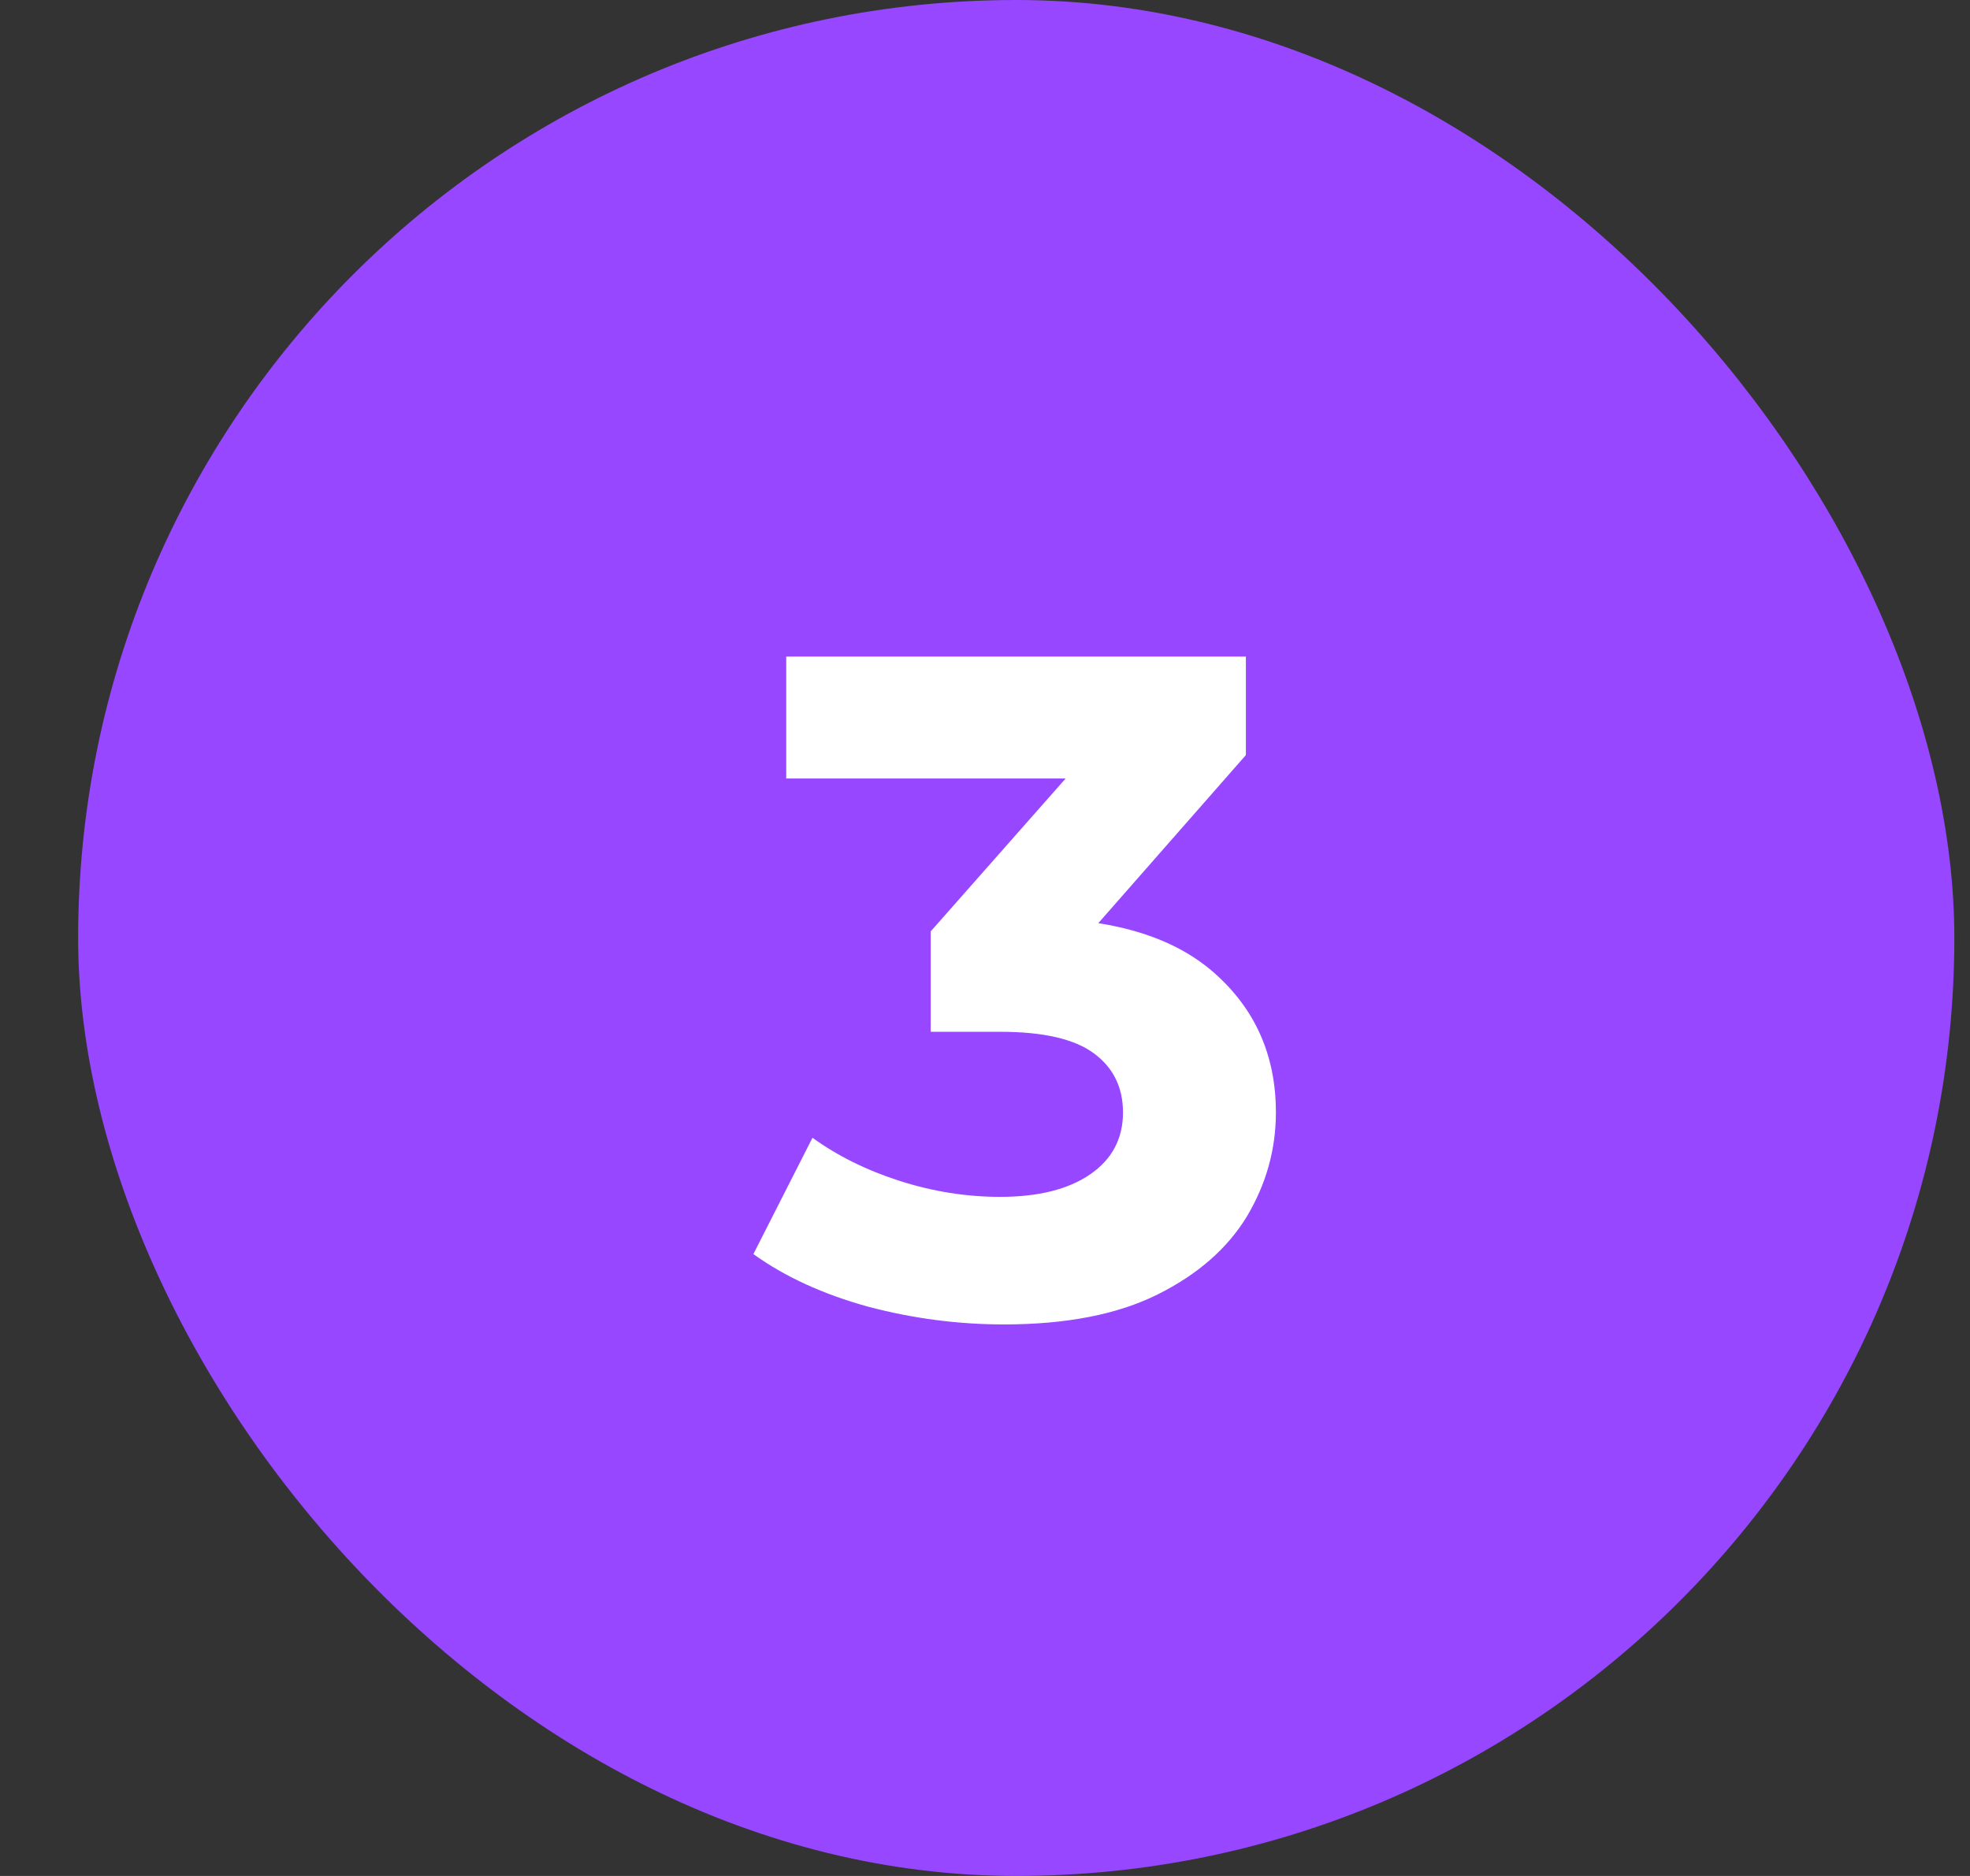 <svg width="21" height="20" viewBox="0 0 21 20" fill="none" xmlns="http://www.w3.org/2000/svg">
<rect x="0" y="0" width="21" height="20" fill="#333333" stroke="none"/>
<rect x="0.833" width="20" height="20" rx="10" fill="#9747FF"/>
<path d="M10.701 14.12C10.214 14.12 9.731 14.057 9.251 13.93C8.771 13.797 8.364 13.61 8.031 13.37L8.661 12.13C8.928 12.323 9.238 12.477 9.591 12.59C9.944 12.703 10.301 12.76 10.661 12.76C11.068 12.76 11.388 12.68 11.621 12.52C11.854 12.36 11.971 12.14 11.971 11.86C11.971 11.593 11.868 11.383 11.661 11.23C11.454 11.077 11.121 11 10.661 11H9.921V9.93L11.871 7.72L12.051 8.3H8.381V7H13.281V8.05L11.341 10.26L10.521 9.79H10.991C11.851 9.79 12.501 9.983 12.941 10.37C13.381 10.757 13.601 11.253 13.601 11.86C13.601 12.253 13.498 12.623 13.291 12.97C13.084 13.31 12.768 13.587 12.341 13.8C11.914 14.013 11.368 14.12 10.701 14.12Z" fill="white"/>
</svg>

